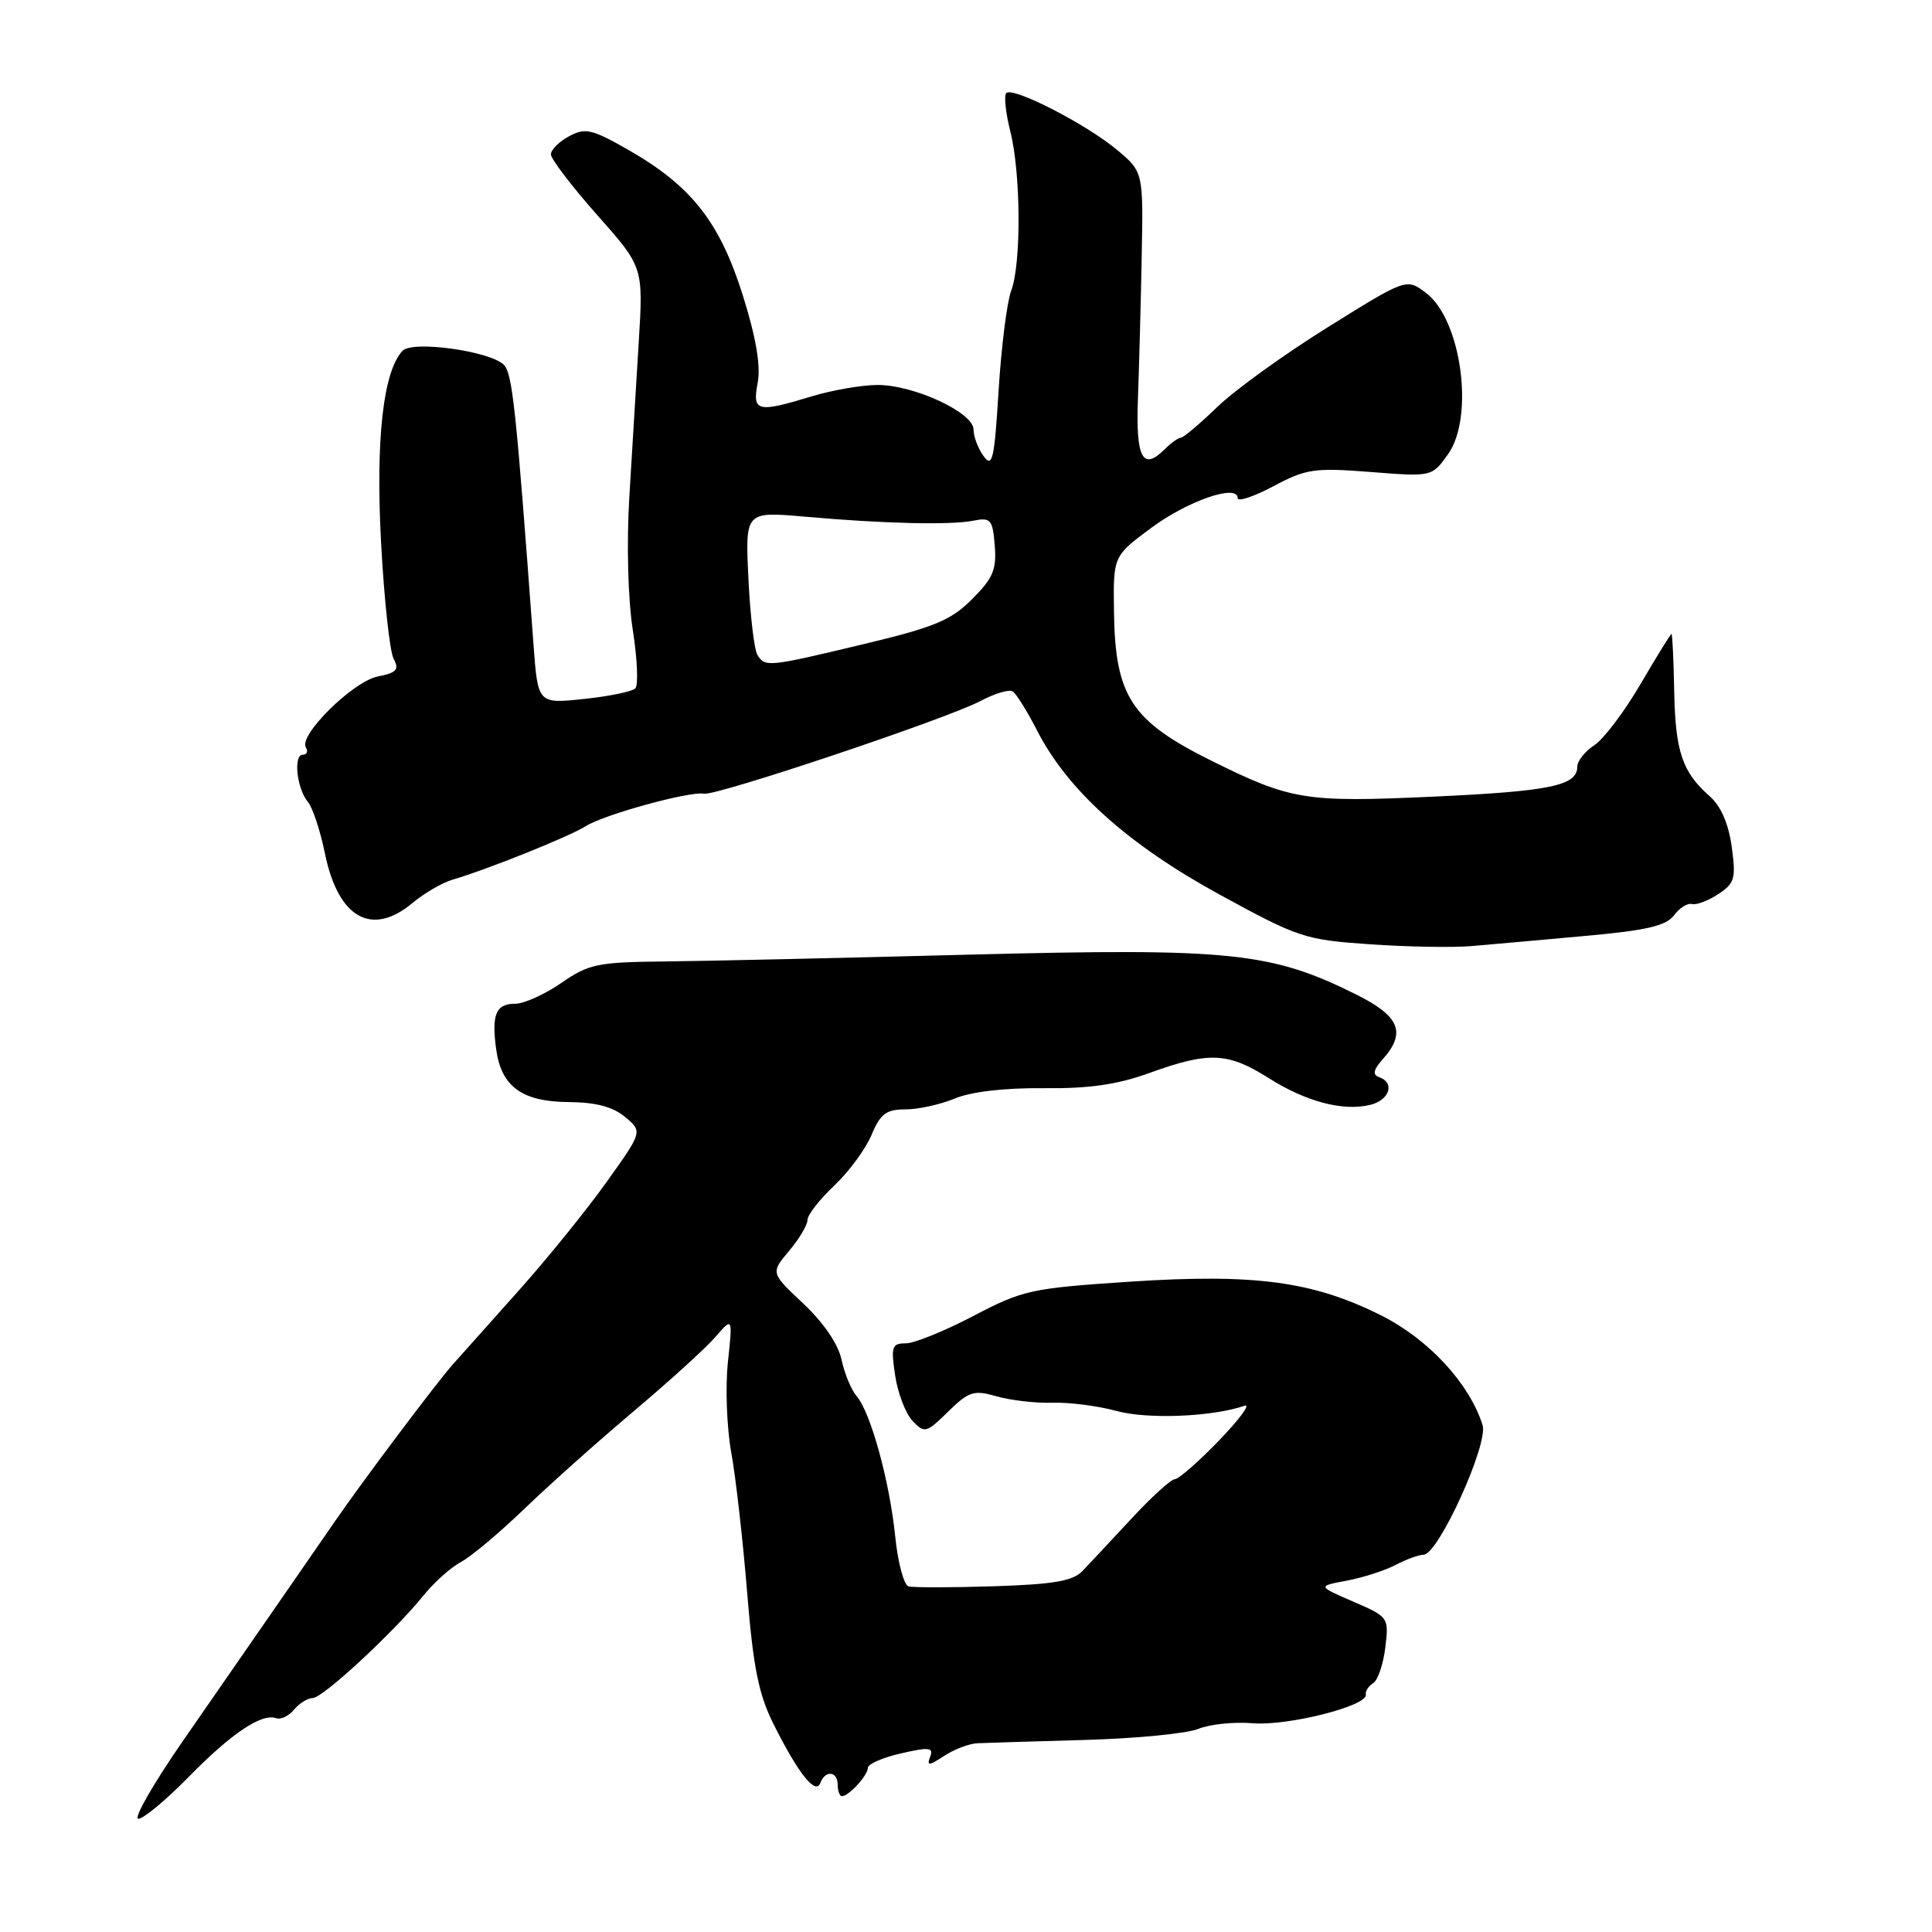 <?xml version="1.0" encoding="UTF-8" standalone="no"?>
<!DOCTYPE svg PUBLIC "-//W3C//DTD SVG 1.1//EN" "http://www.w3.org/Graphics/SVG/1.1/DTD/svg11.dtd" >
<svg xmlns="http://www.w3.org/2000/svg" xmlns:xlink="http://www.w3.org/1999/xlink" version="1.1" viewBox="0 0 256 256">
 <g >
 <path fill="currentColor"
d=" M 25.03 235.42 C 30.67 229.67 34.68 226.98 36.60 227.67 C 37.20 227.89 38.27 227.38 38.97 226.53 C 39.67 225.69 40.78 225.00 41.44 225.00 C 42.77 225.00 52.24 216.22 56.14 211.38 C 57.53 209.66 59.75 207.68 61.08 206.97 C 62.41 206.27 66.20 203.09 69.50 199.91 C 72.80 196.73 79.33 190.90 84.00 186.97 C 88.67 183.03 93.53 178.62 94.79 177.16 C 97.09 174.50 97.09 174.50 96.45 180.50 C 96.10 183.80 96.30 189.20 96.90 192.50 C 97.50 195.80 98.44 204.12 99.00 211.00 C 99.81 220.98 100.52 224.51 102.52 228.50 C 105.78 235.01 108.08 237.90 108.70 236.25 C 109.35 234.51 111.00 234.68 111.00 236.50 C 111.00 237.32 111.26 238.00 111.57 238.00 C 112.48 238.00 115.00 235.23 115.00 234.24 C 115.00 233.74 116.98 232.88 119.41 232.33 C 123.14 231.47 123.73 231.55 123.25 232.78 C 122.78 234.01 123.08 233.99 125.10 232.67 C 126.43 231.80 128.41 231.04 129.51 230.99 C 130.60 230.94 137.03 230.74 143.80 230.55 C 150.56 230.36 157.31 229.70 158.80 229.08 C 160.29 228.47 163.53 228.13 166.00 228.34 C 170.62 228.72 181.24 226.04 180.98 224.55 C 180.89 224.10 181.33 223.41 181.95 223.03 C 182.57 222.65 183.29 220.52 183.56 218.31 C 184.04 214.31 184.00 214.25 179.30 212.22 C 174.57 210.17 174.57 210.17 178.44 209.45 C 180.57 209.05 183.48 208.11 184.91 207.37 C 186.33 206.62 188.01 206.01 188.63 206.01 C 190.58 206.00 197.24 191.35 196.45 188.83 C 194.69 183.29 189.31 177.47 183.03 174.31 C 174.00 169.78 166.30 168.74 149.70 169.83 C 136.62 170.70 135.55 170.93 128.98 174.37 C 125.17 176.37 121.14 178.00 120.02 178.00 C 118.18 178.00 118.04 178.43 118.61 182.25 C 118.96 184.59 119.99 187.29 120.91 188.27 C 122.51 189.95 122.74 189.89 125.64 187.04 C 128.40 184.35 129.03 184.15 132.09 185.03 C 133.95 185.56 137.28 185.94 139.49 185.87 C 141.70 185.80 145.50 186.29 147.94 186.96 C 152.06 188.09 160.65 187.74 164.91 186.27 C 165.78 185.96 164.27 188.03 161.54 190.86 C 158.81 193.69 156.17 196.00 155.67 196.00 C 155.18 196.00 152.58 198.36 149.90 201.25 C 147.22 204.14 144.30 207.26 143.41 208.19 C 142.14 209.50 139.55 209.94 131.64 210.19 C 126.06 210.37 121.00 210.37 120.38 210.20 C 119.77 210.03 118.97 207.05 118.62 203.58 C 117.87 196.24 115.37 187.16 113.51 185.00 C 112.80 184.18 111.90 182.00 111.51 180.17 C 111.08 178.12 109.13 175.26 106.46 172.75 C 102.11 168.66 102.11 168.66 104.56 165.75 C 105.90 164.15 107.00 162.31 107.00 161.64 C 107.00 160.98 108.59 158.94 110.53 157.11 C 112.48 155.27 114.70 152.25 115.48 150.39 C 116.66 147.58 117.42 147.00 119.98 147.00 C 121.68 147.00 124.62 146.35 126.52 145.56 C 128.66 144.66 133.12 144.14 138.24 144.19 C 144.33 144.26 148.05 143.72 152.41 142.14 C 160.17 139.33 162.72 139.44 168.07 142.83 C 173.05 145.99 178.00 147.29 181.60 146.39 C 184.14 145.75 184.86 143.47 182.75 142.73 C 181.83 142.41 181.97 141.76 183.25 140.32 C 186.35 136.82 185.46 134.65 179.75 131.80 C 168.44 126.16 163.06 125.61 128.67 126.49 C 111.52 126.94 93.19 127.35 87.92 127.40 C 79.18 127.49 77.99 127.74 74.37 130.25 C 72.18 131.76 69.44 133.00 68.28 133.00 C 65.71 133.00 65.12 134.40 65.74 139.00 C 66.41 143.98 69.17 145.99 75.36 146.03 C 78.94 146.06 81.21 146.65 82.82 148.00 C 85.15 149.94 85.15 149.94 80.38 156.62 C 77.75 160.30 72.56 166.72 68.83 170.90 C 65.10 175.08 61.11 179.56 59.95 180.85 C 57.81 183.27 48.13 196.14 44.44 201.50 C 42.27 204.66 36.01 213.69 24.19 230.75 C 20.29 236.39 17.65 241.00 18.33 241.00 C 19.01 241.00 22.03 238.49 25.03 235.42 Z  M 209.99 124.02 C 218.15 123.29 220.77 122.68 221.81 121.29 C 222.54 120.30 223.61 119.63 224.19 119.79 C 224.76 119.95 226.33 119.36 227.67 118.48 C 229.86 117.04 230.04 116.42 229.46 112.19 C 229.04 109.13 228.02 106.80 226.54 105.50 C 222.91 102.31 221.99 99.60 221.84 91.55 C 221.76 87.40 221.60 84.00 221.48 84.00 C 221.36 84.00 219.52 86.99 217.38 90.64 C 215.25 94.29 212.49 97.94 211.25 98.75 C 210.01 99.57 209.00 100.84 209.00 101.58 C 209.00 104.11 205.42 104.85 189.88 105.56 C 172.93 106.34 171.05 106.03 160.50 100.79 C 149.90 95.53 147.77 92.27 147.61 81.12 C 147.50 73.69 147.50 73.69 152.50 69.98 C 157.35 66.37 164.00 64.07 164.00 66.00 C 164.00 66.52 166.13 65.81 168.73 64.43 C 173.06 62.12 174.16 61.96 181.60 62.54 C 189.74 63.18 189.74 63.18 191.87 60.19 C 195.41 55.22 193.63 42.29 188.92 38.79 C 186.35 36.87 186.35 36.87 175.92 43.37 C 170.19 46.94 163.60 51.69 161.29 53.93 C 158.97 56.17 156.80 58.00 156.47 58.00 C 156.13 58.00 155.16 58.70 154.31 59.54 C 151.42 62.44 150.49 60.69 150.78 52.91 C 150.93 48.84 151.16 40.39 151.28 34.14 C 151.50 22.78 151.50 22.78 148.00 19.85 C 143.94 16.45 134.21 11.46 133.34 12.33 C 133.01 12.66 133.25 14.94 133.87 17.40 C 135.28 22.98 135.34 34.98 133.98 38.54 C 133.43 40.01 132.68 45.95 132.32 51.75 C 131.76 60.88 131.50 62.04 130.34 60.45 C 129.60 59.44 129.00 57.85 129.00 56.92 C 129.00 54.66 121.10 51.00 116.26 51.01 C 114.19 51.02 110.29 51.69 107.59 52.51 C 100.28 54.73 99.67 54.57 100.40 50.69 C 100.82 48.45 100.17 44.69 98.41 39.08 C 95.36 29.41 91.61 24.64 83.31 19.89 C 78.43 17.10 77.56 16.90 75.41 18.05 C 74.09 18.76 73.00 19.84 73.00 20.46 C 73.00 21.07 75.76 24.68 79.12 28.48 C 85.25 35.38 85.25 35.38 84.63 45.44 C 84.29 50.97 83.73 60.22 83.38 66.00 C 83.02 72.08 83.21 79.44 83.85 83.48 C 84.45 87.32 84.60 90.80 84.18 91.22 C 83.76 91.64 80.68 92.27 77.34 92.62 C 71.27 93.26 71.27 93.26 70.69 85.38 C 68.37 53.88 67.90 49.47 66.75 48.33 C 64.91 46.51 54.64 45.09 53.34 46.48 C 50.77 49.23 49.77 58.17 50.49 71.82 C 50.89 79.34 51.64 86.29 52.15 87.27 C 52.93 88.73 52.57 89.14 50.05 89.64 C 46.76 90.30 39.53 97.44 40.53 99.04 C 40.85 99.57 40.67 100.00 40.13 100.00 C 38.84 100.00 39.32 104.48 40.80 106.26 C 41.43 107.02 42.44 110.08 43.05 113.07 C 44.81 121.67 49.25 124.17 54.67 119.64 C 56.23 118.34 58.62 116.95 60.00 116.55 C 64.53 115.23 75.46 110.84 77.62 109.47 C 80.04 107.93 91.45 104.80 93.28 105.17 C 94.89 105.49 125.53 95.22 129.91 92.89 C 131.79 91.89 133.71 91.32 134.18 91.61 C 134.65 91.90 136.12 94.25 137.43 96.82 C 141.48 104.72 149.44 111.88 161.54 118.50 C 172.03 124.24 172.88 124.53 181.50 125.12 C 186.45 125.47 192.53 125.57 195.00 125.36 C 197.47 125.15 204.22 124.55 209.99 124.02 Z  M 100.36 86.77 C 99.94 86.09 99.40 81.54 99.17 76.65 C 98.74 67.77 98.74 67.77 106.62 68.46 C 117.10 69.39 125.93 69.60 129.00 68.99 C 131.28 68.54 131.53 68.84 131.81 72.29 C 132.07 75.46 131.59 76.61 128.81 79.39 C 126.00 82.20 123.81 83.11 114.43 85.35 C 101.73 88.39 101.38 88.43 100.36 86.77 Z "/>
</g>
</svg>